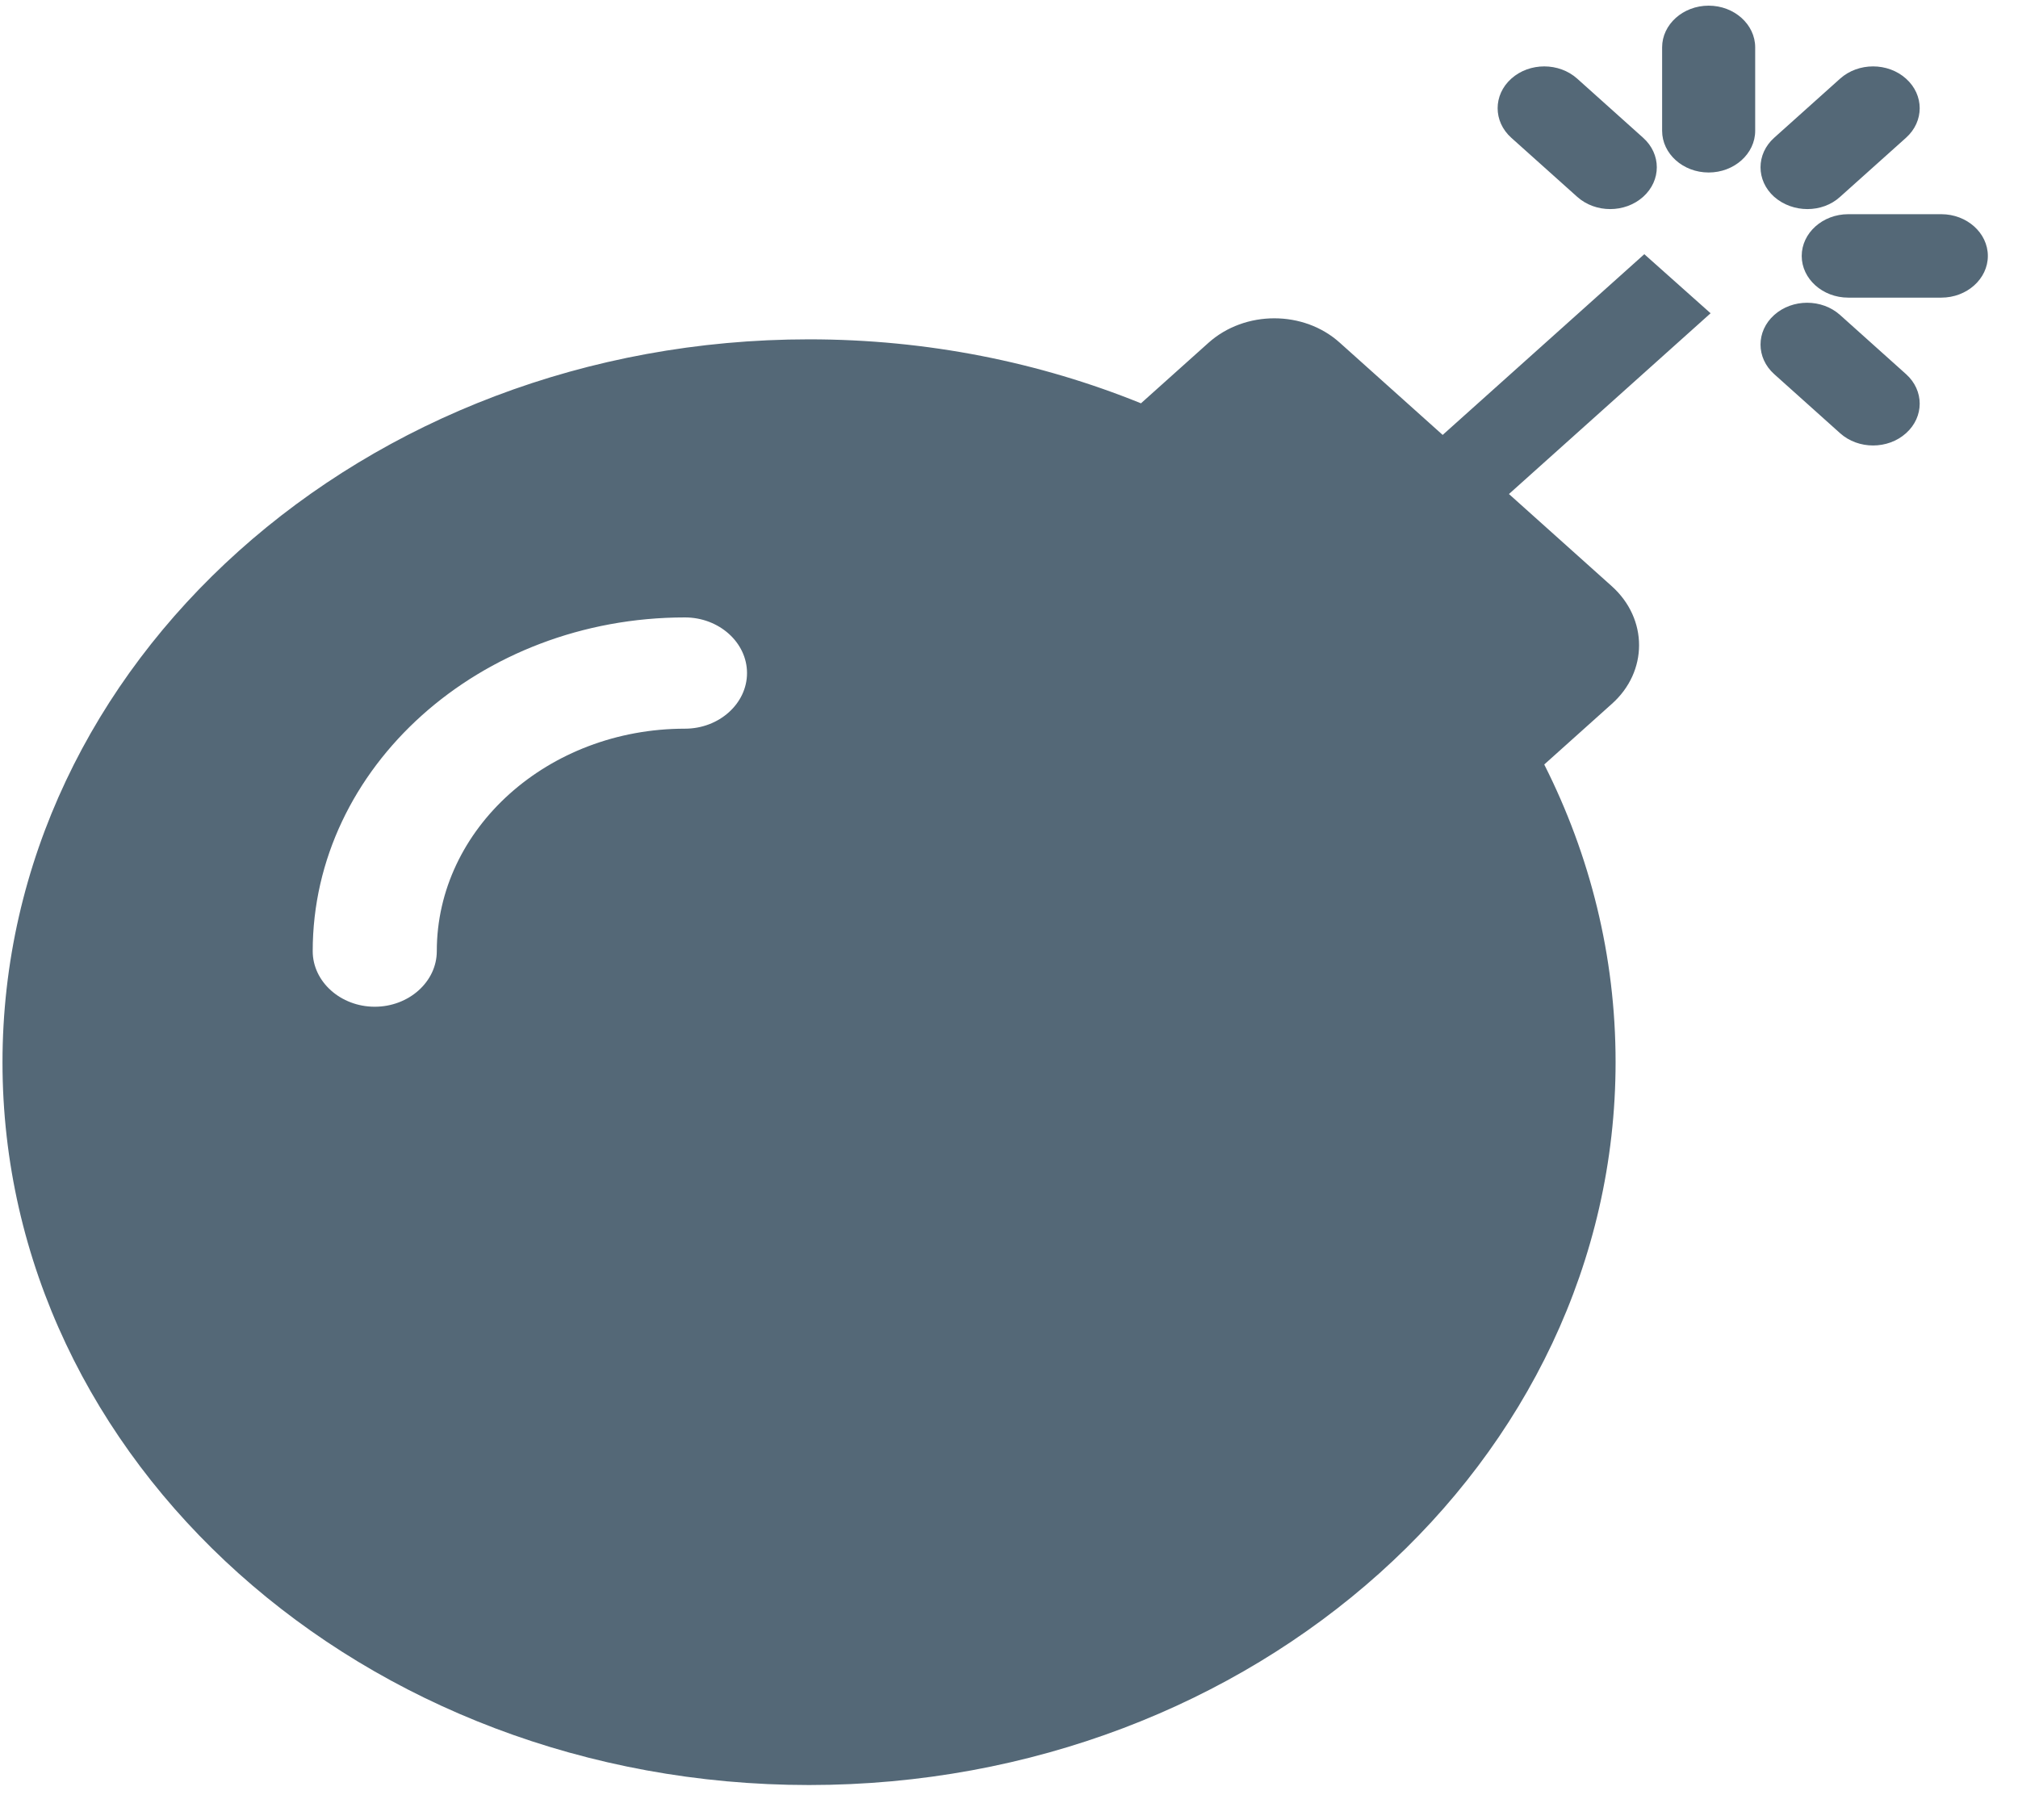 <svg width="51" height="46" viewBox="0 0 51 46" fill="none" xmlns="http://www.w3.org/2000/svg">
<g clip-path="url(#clip0)">
<path d="M43.231 7.918L38.135 12.487L40.732 14.815C41.654 15.641 41.654 16.977 40.732 17.794L39.027 19.323C40.184 21.616 40.83 24.164 40.83 26.843C40.83 36.938 31.707 45.118 20.447 45.118C9.187 45.118 0.063 36.947 0.063 26.852C0.063 16.757 9.187 8.577 20.447 8.577C23.436 8.577 26.278 9.157 28.835 10.194L30.541 8.665C31.462 7.839 32.951 7.839 33.863 8.665L36.46 10.993L41.556 6.425L43.231 7.918ZM49.062 5.414H46.71C46.063 5.414 45.534 5.889 45.534 6.469C45.534 7.049 46.063 7.523 46.71 7.523H49.062C49.709 7.523 50.238 7.049 50.238 6.469C50.238 5.889 49.709 5.414 49.062 5.414ZM43.182 0.143C42.535 0.143 42.006 0.617 42.006 1.197V3.306C42.006 3.886 42.535 4.36 43.182 4.36C43.829 4.36 44.358 3.886 44.358 3.306V1.197C44.358 0.617 43.829 0.143 43.182 0.143ZM46.504 4.975L48.17 3.482C48.631 3.069 48.631 2.401 48.17 1.988C47.71 1.575 46.965 1.575 46.504 1.988L44.838 3.482C44.378 3.894 44.378 4.562 44.838 4.975C45.309 5.388 46.054 5.388 46.504 4.975ZM39.86 4.975C40.321 5.388 41.066 5.388 41.526 4.975C41.987 4.562 41.987 3.894 41.526 3.482L39.86 1.988C39.4 1.575 38.655 1.575 38.194 1.988C37.734 2.401 37.734 3.069 38.194 3.482L39.86 4.975ZM46.504 7.962C46.044 7.549 45.299 7.549 44.838 7.962C44.378 8.375 44.378 9.043 44.838 9.456L46.504 10.95C46.965 11.363 47.71 11.363 48.17 10.95C48.631 10.537 48.631 9.869 48.17 9.456L46.504 7.962ZM11.039 24.041C11.039 20.939 13.852 18.418 17.311 18.418C18.173 18.418 18.879 17.785 18.879 17.012C18.879 16.239 18.173 15.606 17.311 15.606C12.127 15.606 7.903 19.393 7.903 24.041C7.903 24.814 8.609 25.446 9.471 25.446C10.334 25.446 11.039 24.814 11.039 24.041Z" fill="#546877"/>
</g>
<defs>
<clipPath id="clip0">
<rect width="50.175" height="44.984" fill="white" transform="translate(0.063 0.143)"/>
</clipPath>
</defs>
</svg>

